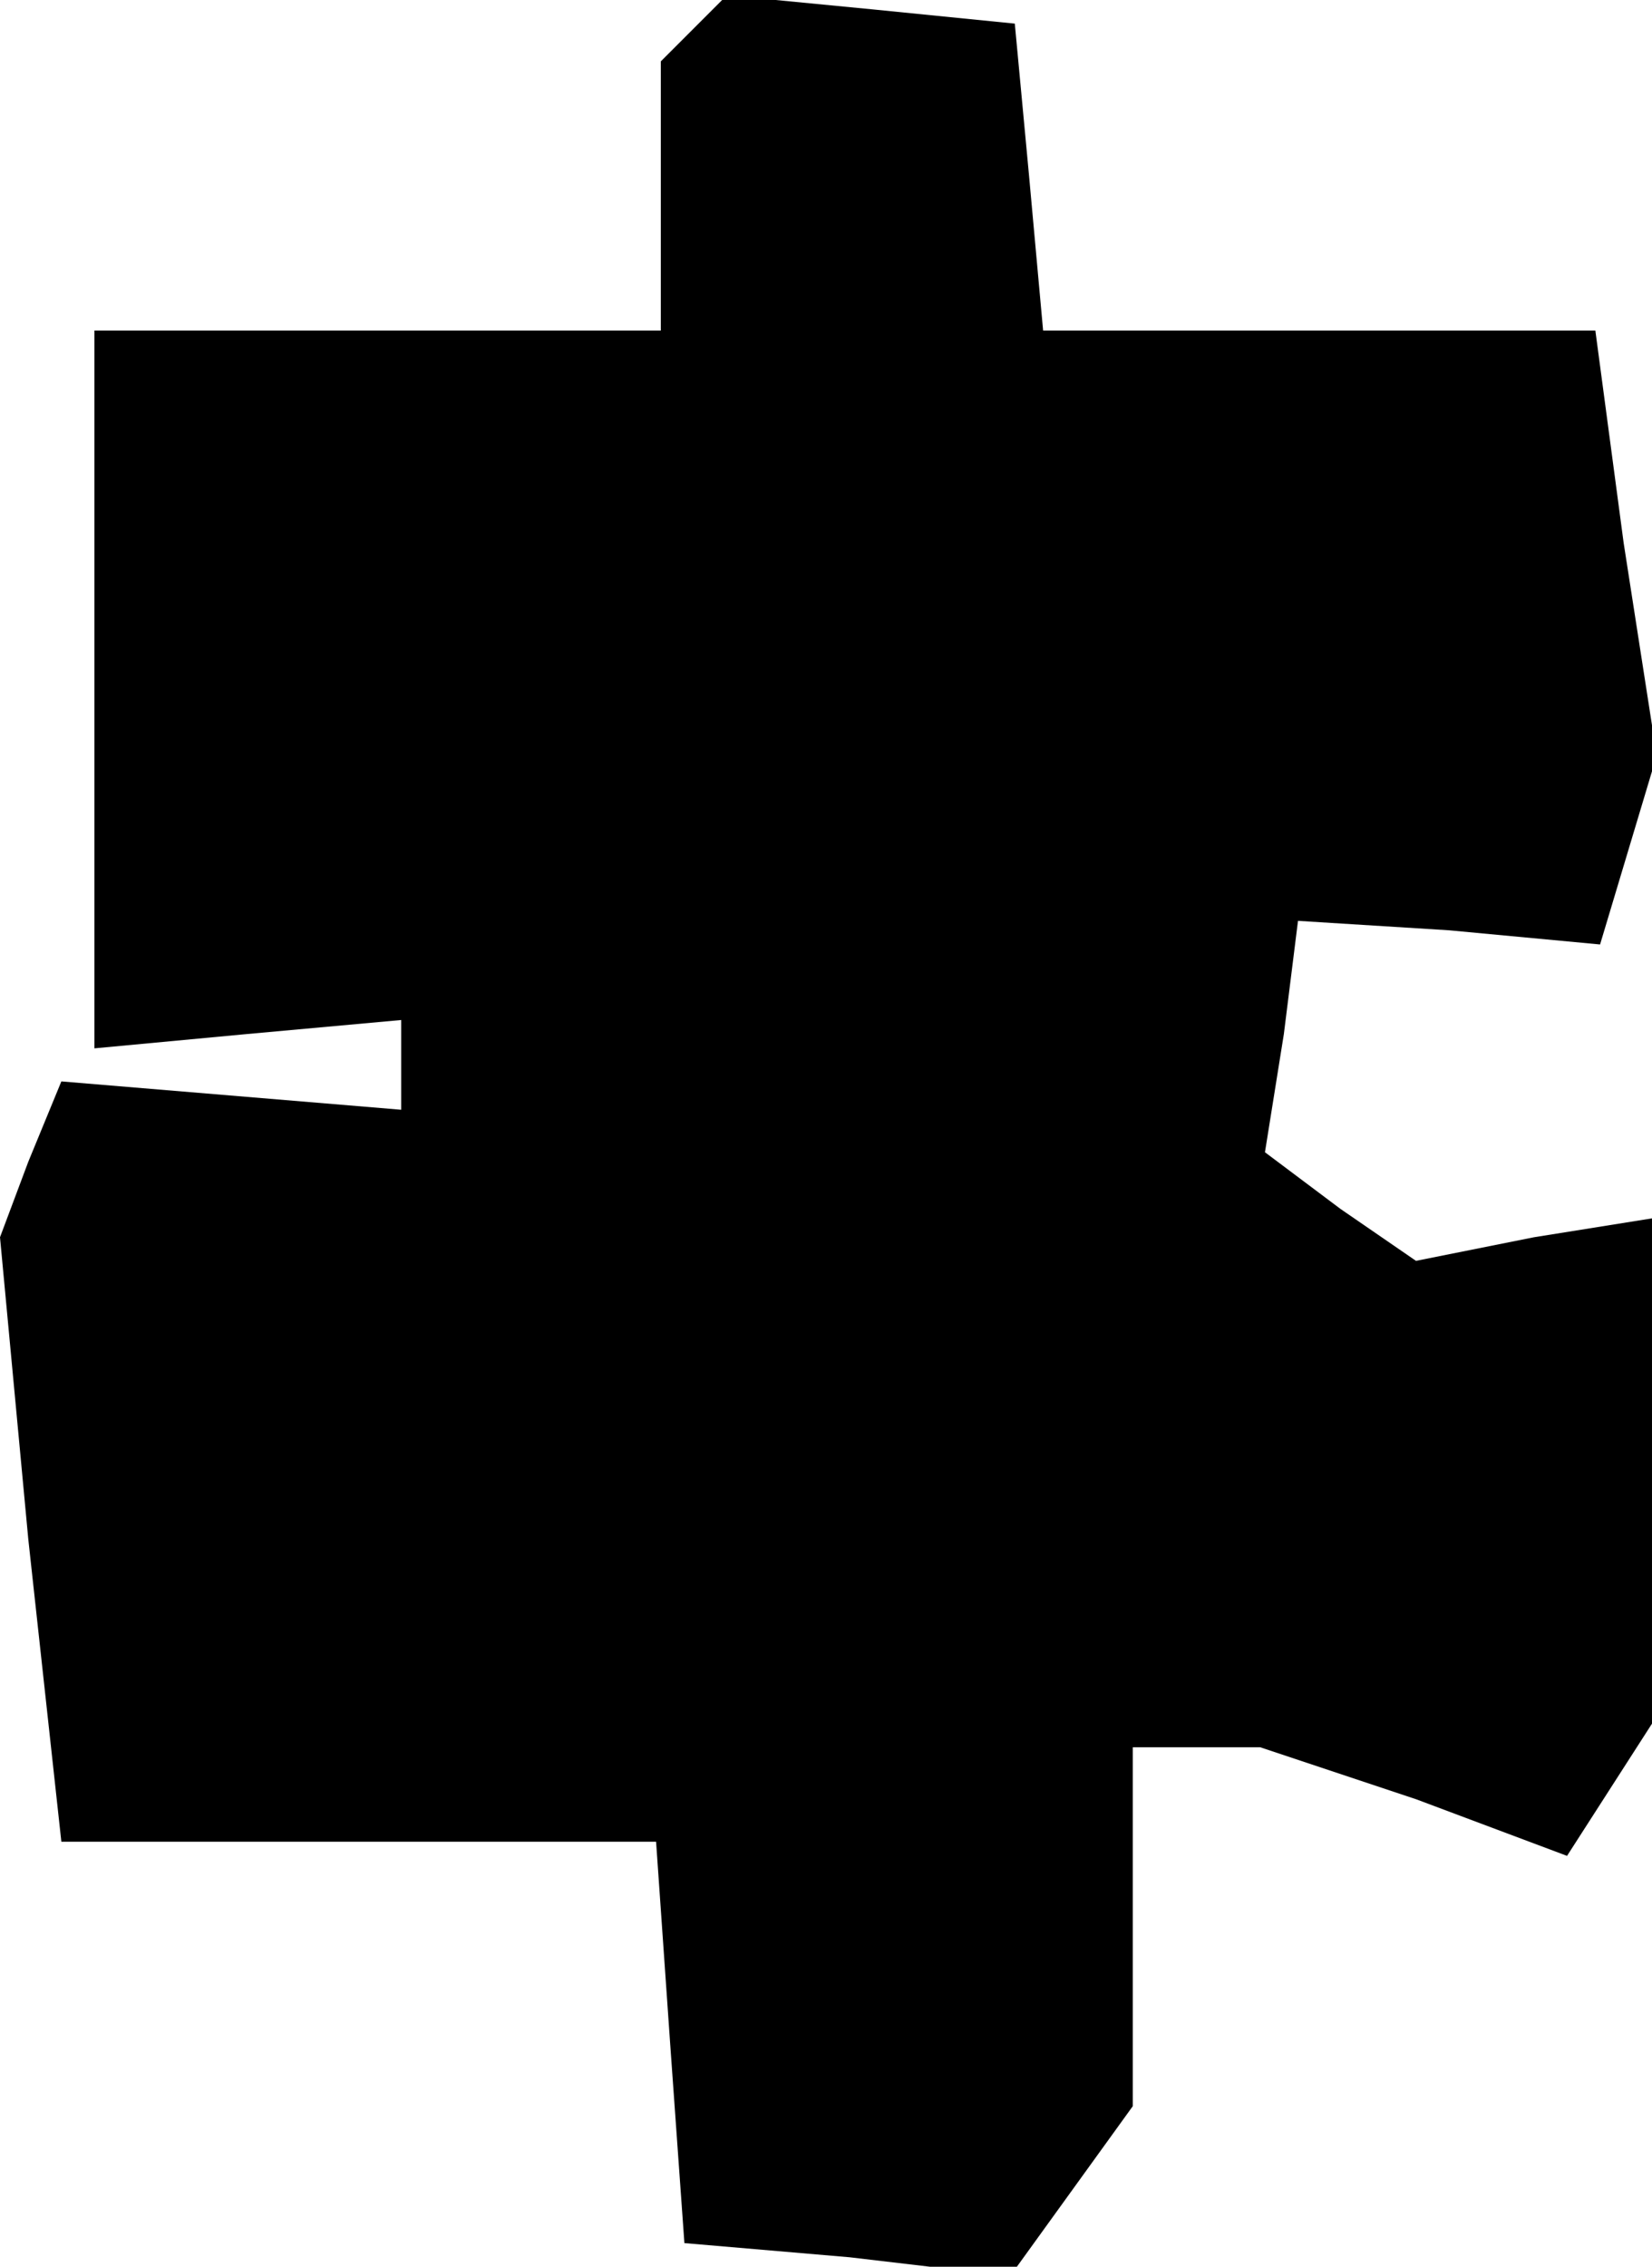 <?xml version="1.0" standalone="no"?>
<!DOCTYPE svg PUBLIC "-//W3C//DTD SVG 20010904//EN"
 "http://www.w3.org/TR/2001/REC-SVG-20010904/DTD/svg10.dtd">
<svg version="1.0" xmlns="http://www.w3.org/2000/svg"
 width="35pt" height="48pt" viewBox="0 0 35 48"
 preserveAspectRatio="xMidYMid meet">
<g transform="translate(0,48) scale(0.1,-0.1)"
fill="#000000" stroke="none">
<path d="M147 474 l-7 -7 0 -29 0 -28 -60 0 -60 0 0 -76 0 -76 32 3 33 3 0 -9
0 -10 -36 3 -36 3 -7 -17 -6 -16 6 -64 7 -64 63 0 63 0 3 -43 3 -42 35 -3 34
-4 13 18 13 18 0 38 0 38 14 0 13 0 33 -11 32 -12 9 14 9 14 0 54 0 53 -25 -4
-25 -5 -16 11 -16 12 4 25 3 24 32 -2 32 -3 6 20 6 20 -7 45 -6 45 -59 0 -58
0 -3 33 -3 32 -30 3 -31 3 -7 -7z"/>
</g>
</svg>

